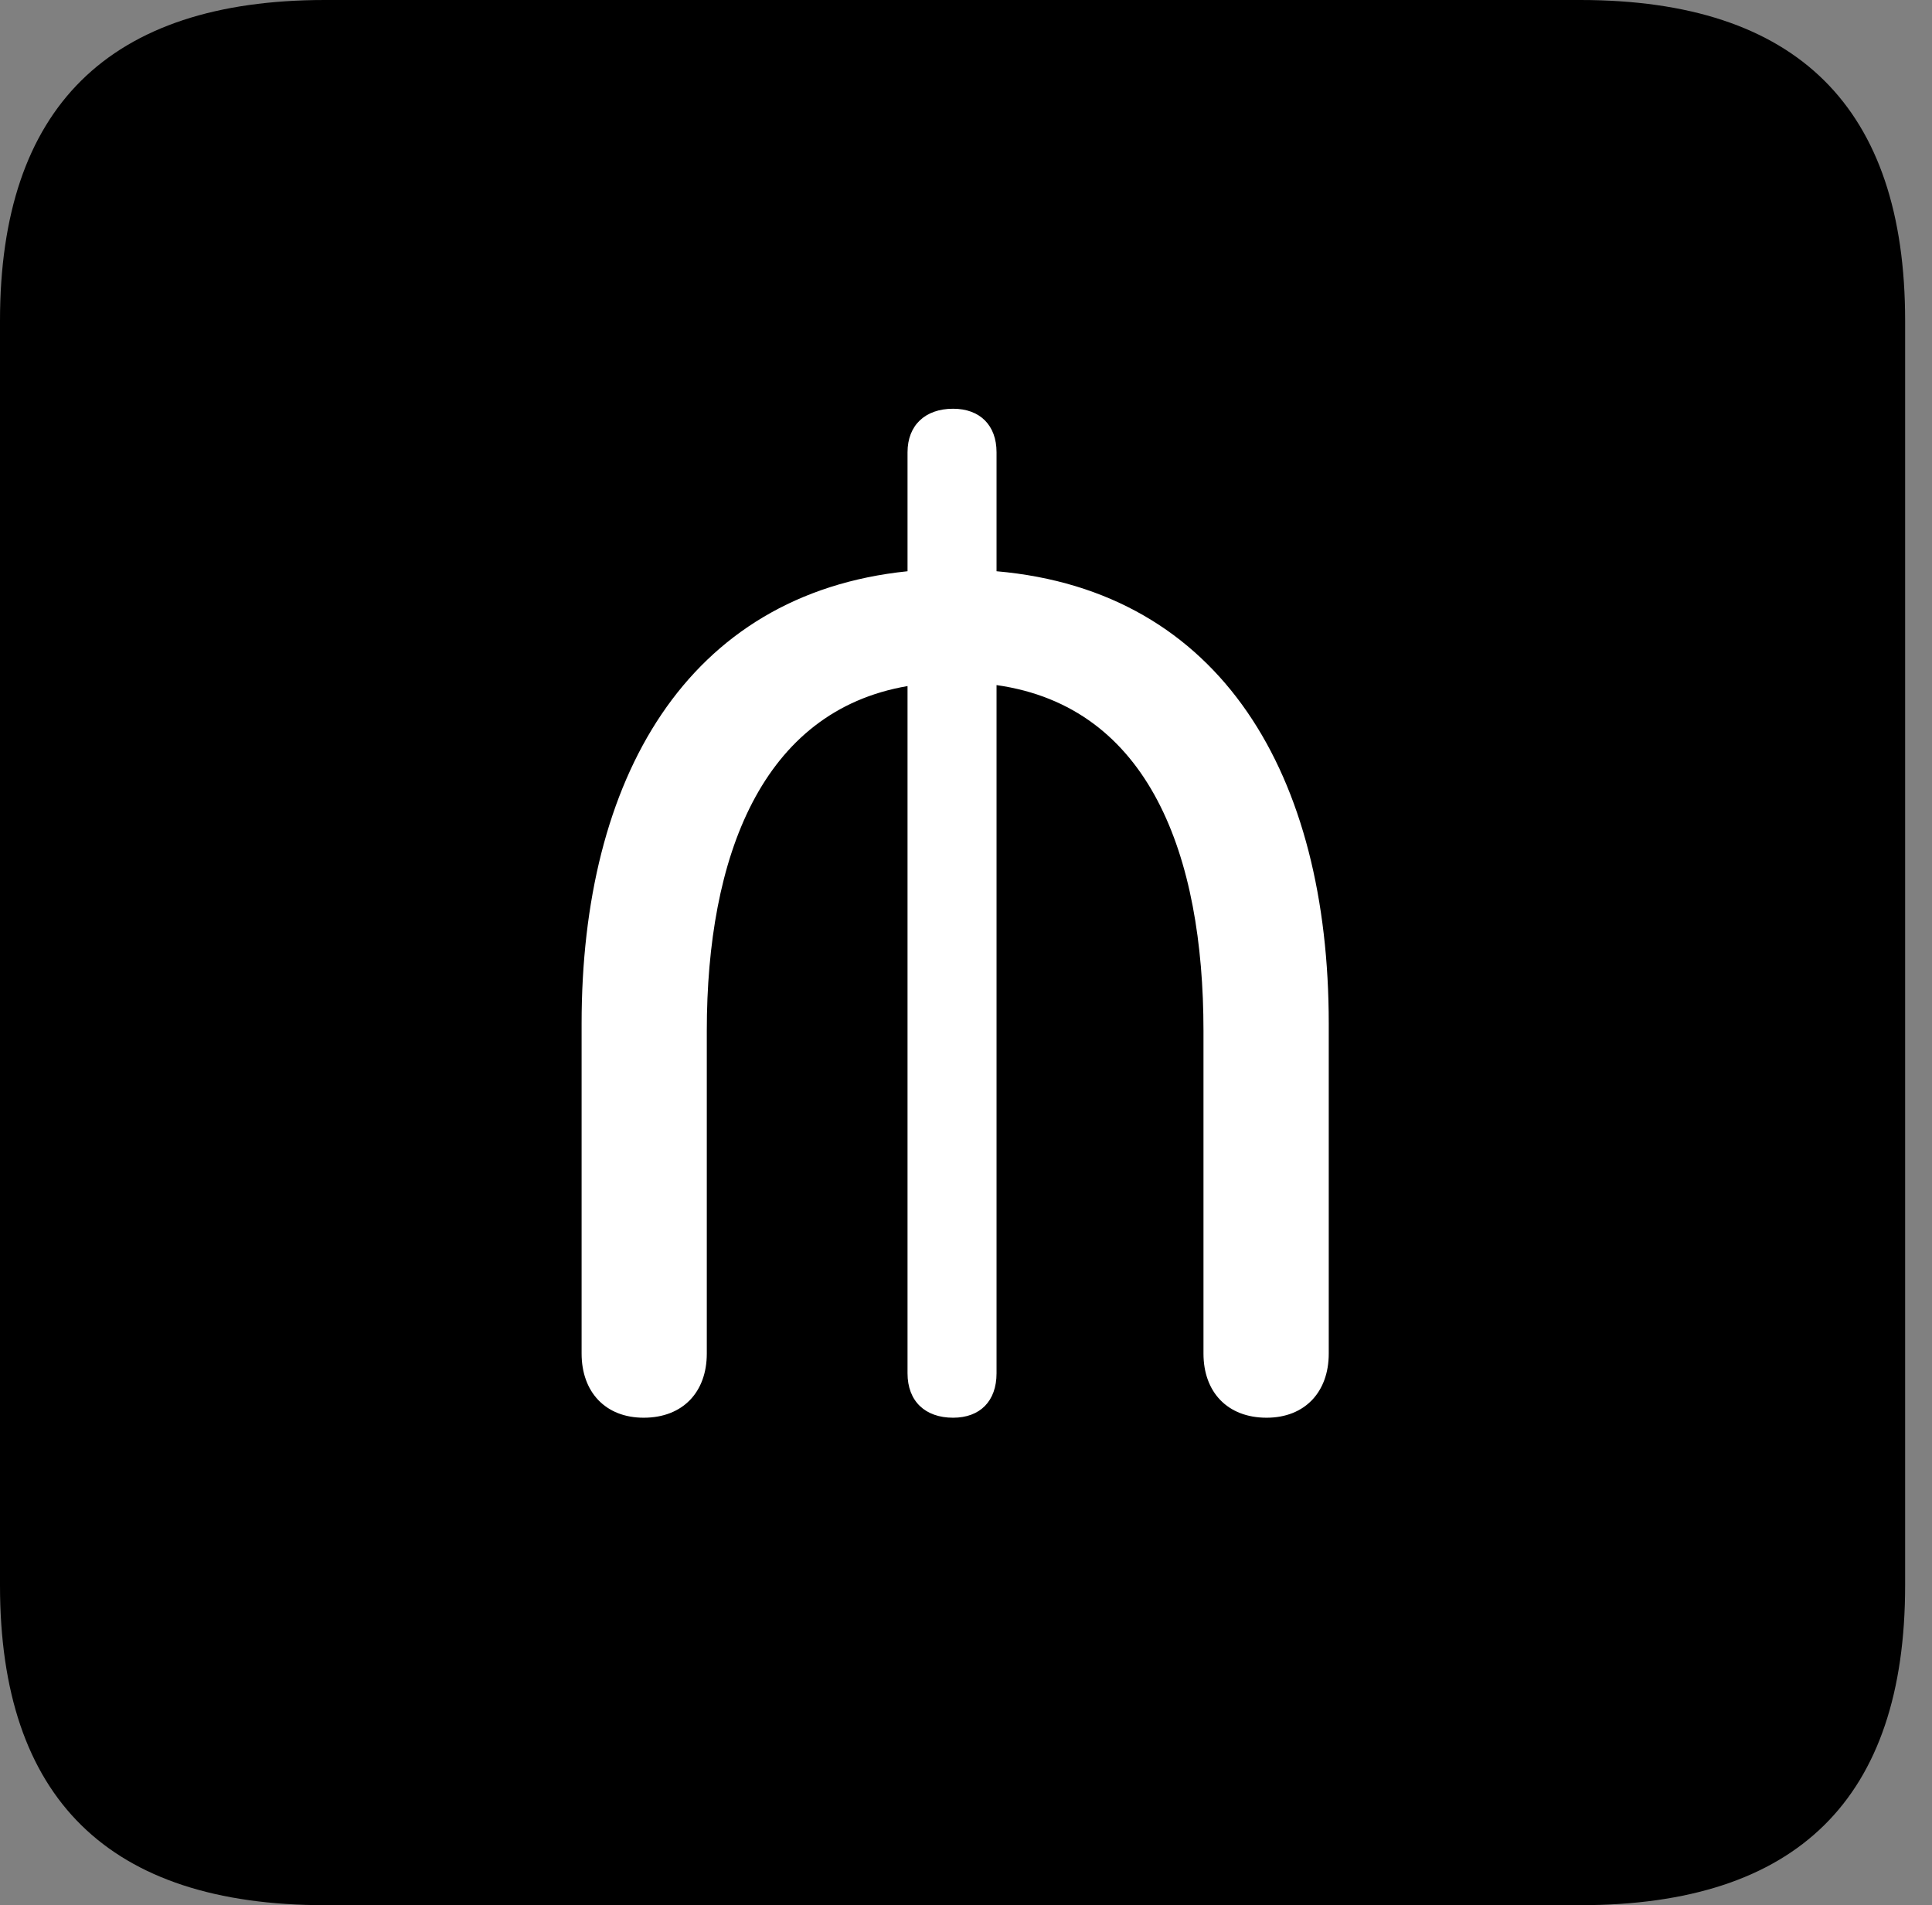 <svg version="1.1" xmlns="http://www.w3.org/2000/svg" xmlns:xlink="http://www.w3.org/1999/xlink" viewBox="0 0 25.525 25.17">
 <rect x="0" y="0" width="25.525" height="25.17" fill="#808080" stroke="none"/>
 <g>
  
  <path d="M4.293 25.17L20.877 25.17C23.748 25.17 25.17 23.762 25.17 20.945L25.17 4.238C25.17 1.422 23.748 0 20.877 0L4.293 0C1.436 0 0 1.422 0 4.238L0 20.945C0 23.762 1.436 25.17 4.293 25.17Z" style="fill:hsl(0 0 0/0.85)"></path>
  <path d="M8.504 18.73C7.998 18.73 7.684 18.389 7.684 17.883L7.684 13.521C7.684 10.295 9.064 7.848 11.99 7.547L11.99 5.975C11.99 5.619 12.223 5.4 12.592 5.4C12.947 5.4 13.166 5.619 13.166 5.975L13.166 7.547C16.146 7.807 17.555 10.254 17.555 13.521L17.555 17.883C17.555 18.389 17.24 18.73 16.734 18.73C16.215 18.73 15.9 18.389 15.9 17.883L15.9 13.617C15.9 11.307 15.19 9.338 13.166 9.051L13.166 18.143C13.166 18.512 12.947 18.73 12.592 18.73C12.223 18.73 11.99 18.512 11.99 18.143L11.99 9.064C10.062 9.393 9.338 11.32 9.338 13.617L9.338 17.883C9.338 18.389 9.023 18.73 8.504 18.73Z" style="fill:white"></path>
 </g>
</svg>